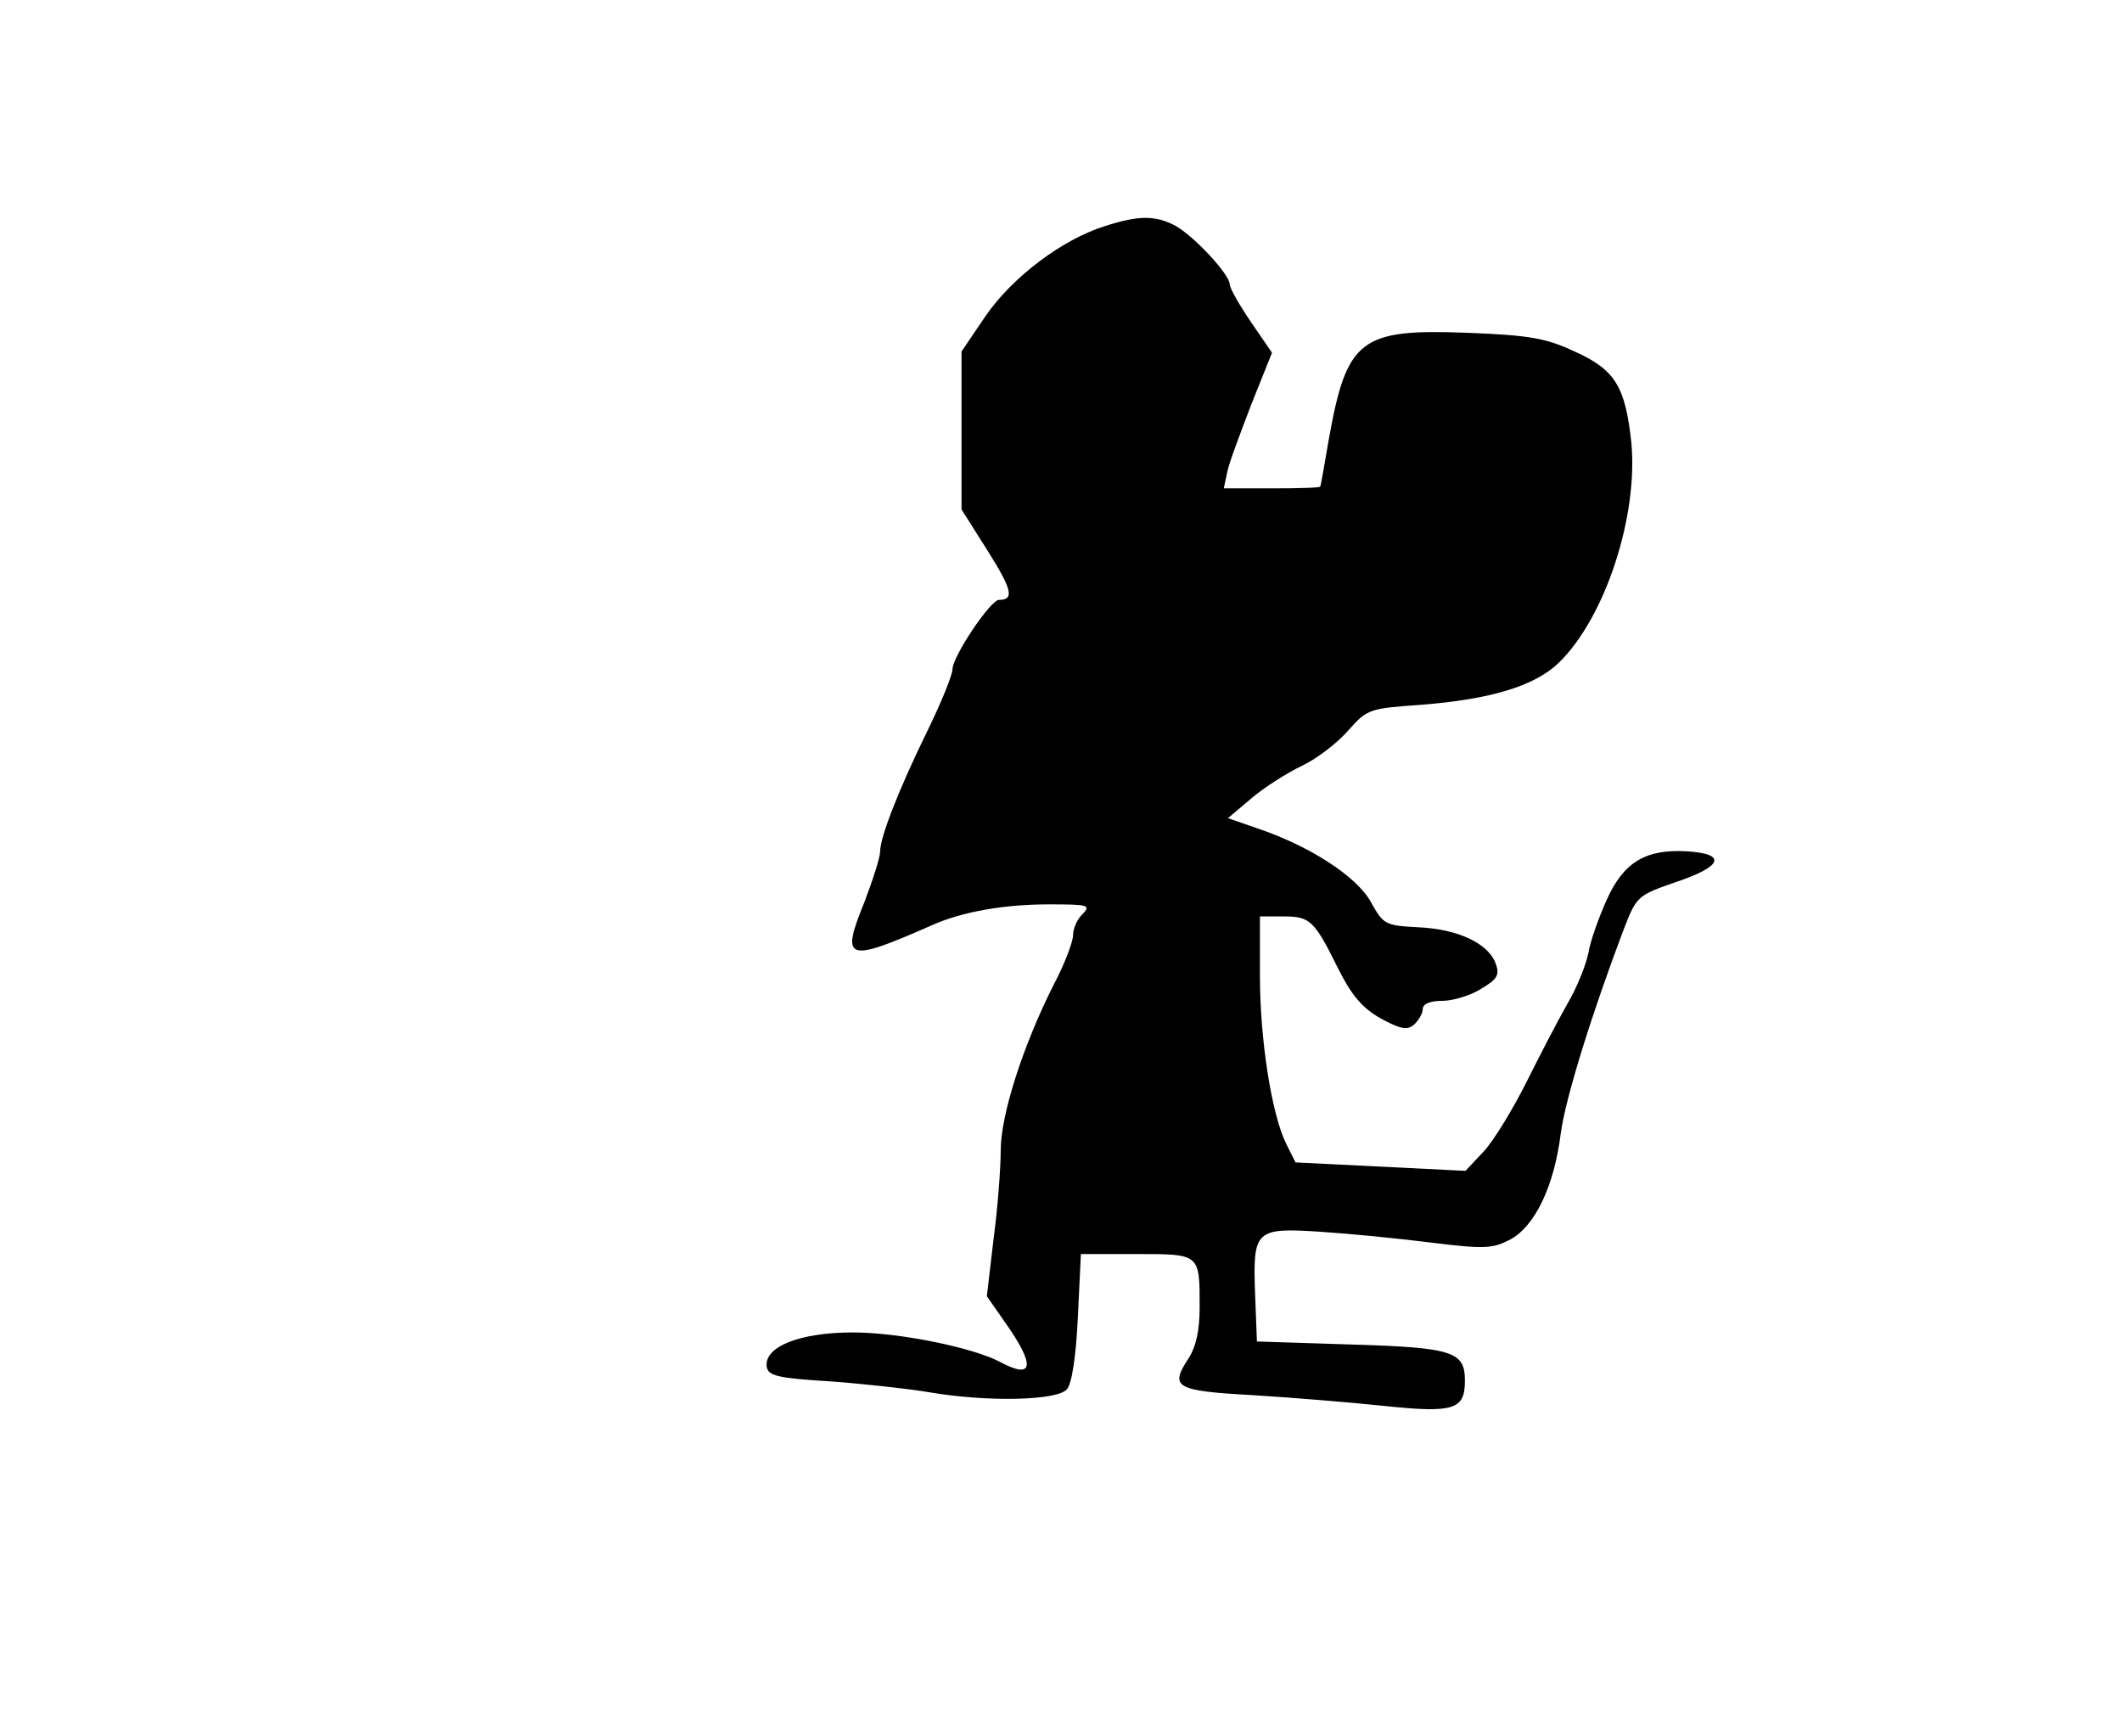 <?xml version="1.0" standalone="no"?>
<!DOCTYPE svg PUBLIC "-//W3C//DTD SVG 20010904//EN"
 "http://www.w3.org/TR/2001/REC-SVG-20010904/DTD/svg10.dtd">
<svg version="1.0" xmlns="http://www.w3.org/2000/svg"
 width="352pt" height="288pt" viewBox="0 0 352 288"
 preserveAspectRatio="xMidYMid meet">
<g transform="translate(0,288) scale(0.1,-0.1)"
fill="#000000" stroke="none">
<path d="M1833 2505 c-71 -22 -154 -85 -198 -149 l-40 -59 0 -131 0 -131 43
-68 c41 -65 45 -82 19 -82 -14 0 -77 -94 -77 -115 0 -9 -18 -54 -41 -101 -49
-100 -79 -178 -79 -201 0 -10 -12 -47 -26 -84 -40 -98 -30 -101 111 -39 51 23
121 35 195 35 65 0 70 -1 56 -16 -9 -8 -16 -24 -16 -35 0 -11 -14 -48 -32 -82
-51 -101 -88 -216 -88 -275 0 -29 -5 -96 -12 -148 l-11 -94 30 -43 c51 -72 48
-96 -8 -66 -45 24 -168 49 -244 49 -89 0 -149 -24 -143 -58 3 -14 20 -18 103
-23 55 -4 129 -12 165 -18 99 -17 215 -14 230 5 8 9 15 55 18 120 l5 104 92 0
c106 0 105 1 105 -88 0 -39 -6 -66 -19 -86 -31 -47 -21 -53 107 -60 64 -4 163
-12 219 -18 115 -12 133 -6 133 42 0 48 -19 55 -189 60 l-156 5 -3 78 c-4 107
0 111 108 104 47 -3 129 -11 184 -18 89 -11 102 -10 131 5 41 22 73 88 84 176
8 60 53 203 105 340 21 54 23 55 86 77 78 26 85 47 18 51 -68 4 -105 -18 -133
-81 -13 -29 -27 -68 -30 -87 -4 -20 -19 -58 -35 -85 -16 -28 -46 -86 -68 -130
-22 -44 -53 -95 -70 -114 l-31 -33 -141 7 -141 7 -15 30 c-24 47 -44 172 -44
279 l0 99 39 0 c44 0 51 -6 91 -87 22 -44 40 -65 70 -82 33 -18 44 -20 55 -11
8 7 15 19 15 26 0 9 12 14 33 14 17 0 47 9 64 20 27 16 31 23 24 42 -12 33
-62 57 -128 60 -55 3 -58 4 -79 42 -24 43 -102 93 -188 122 l-49 17 39 33 c21
18 59 42 84 54 25 12 59 38 77 59 31 35 35 36 120 42 115 9 189 31 229 70 77
75 132 244 120 366 -10 92 -27 120 -94 150 -47 22 -74 27 -177 31 -179 7 -201
-10 -231 -178 -7 -41 -13 -76 -14 -77 0 -2 -36 -3 -80 -3 l-80 0 6 28 c3 15
22 65 40 112 l34 85 -35 51 c-19 28 -35 56 -35 62 0 17 -60 81 -91 98 -33 17
-60 17 -116 -1z"/>
</g>
</svg>
